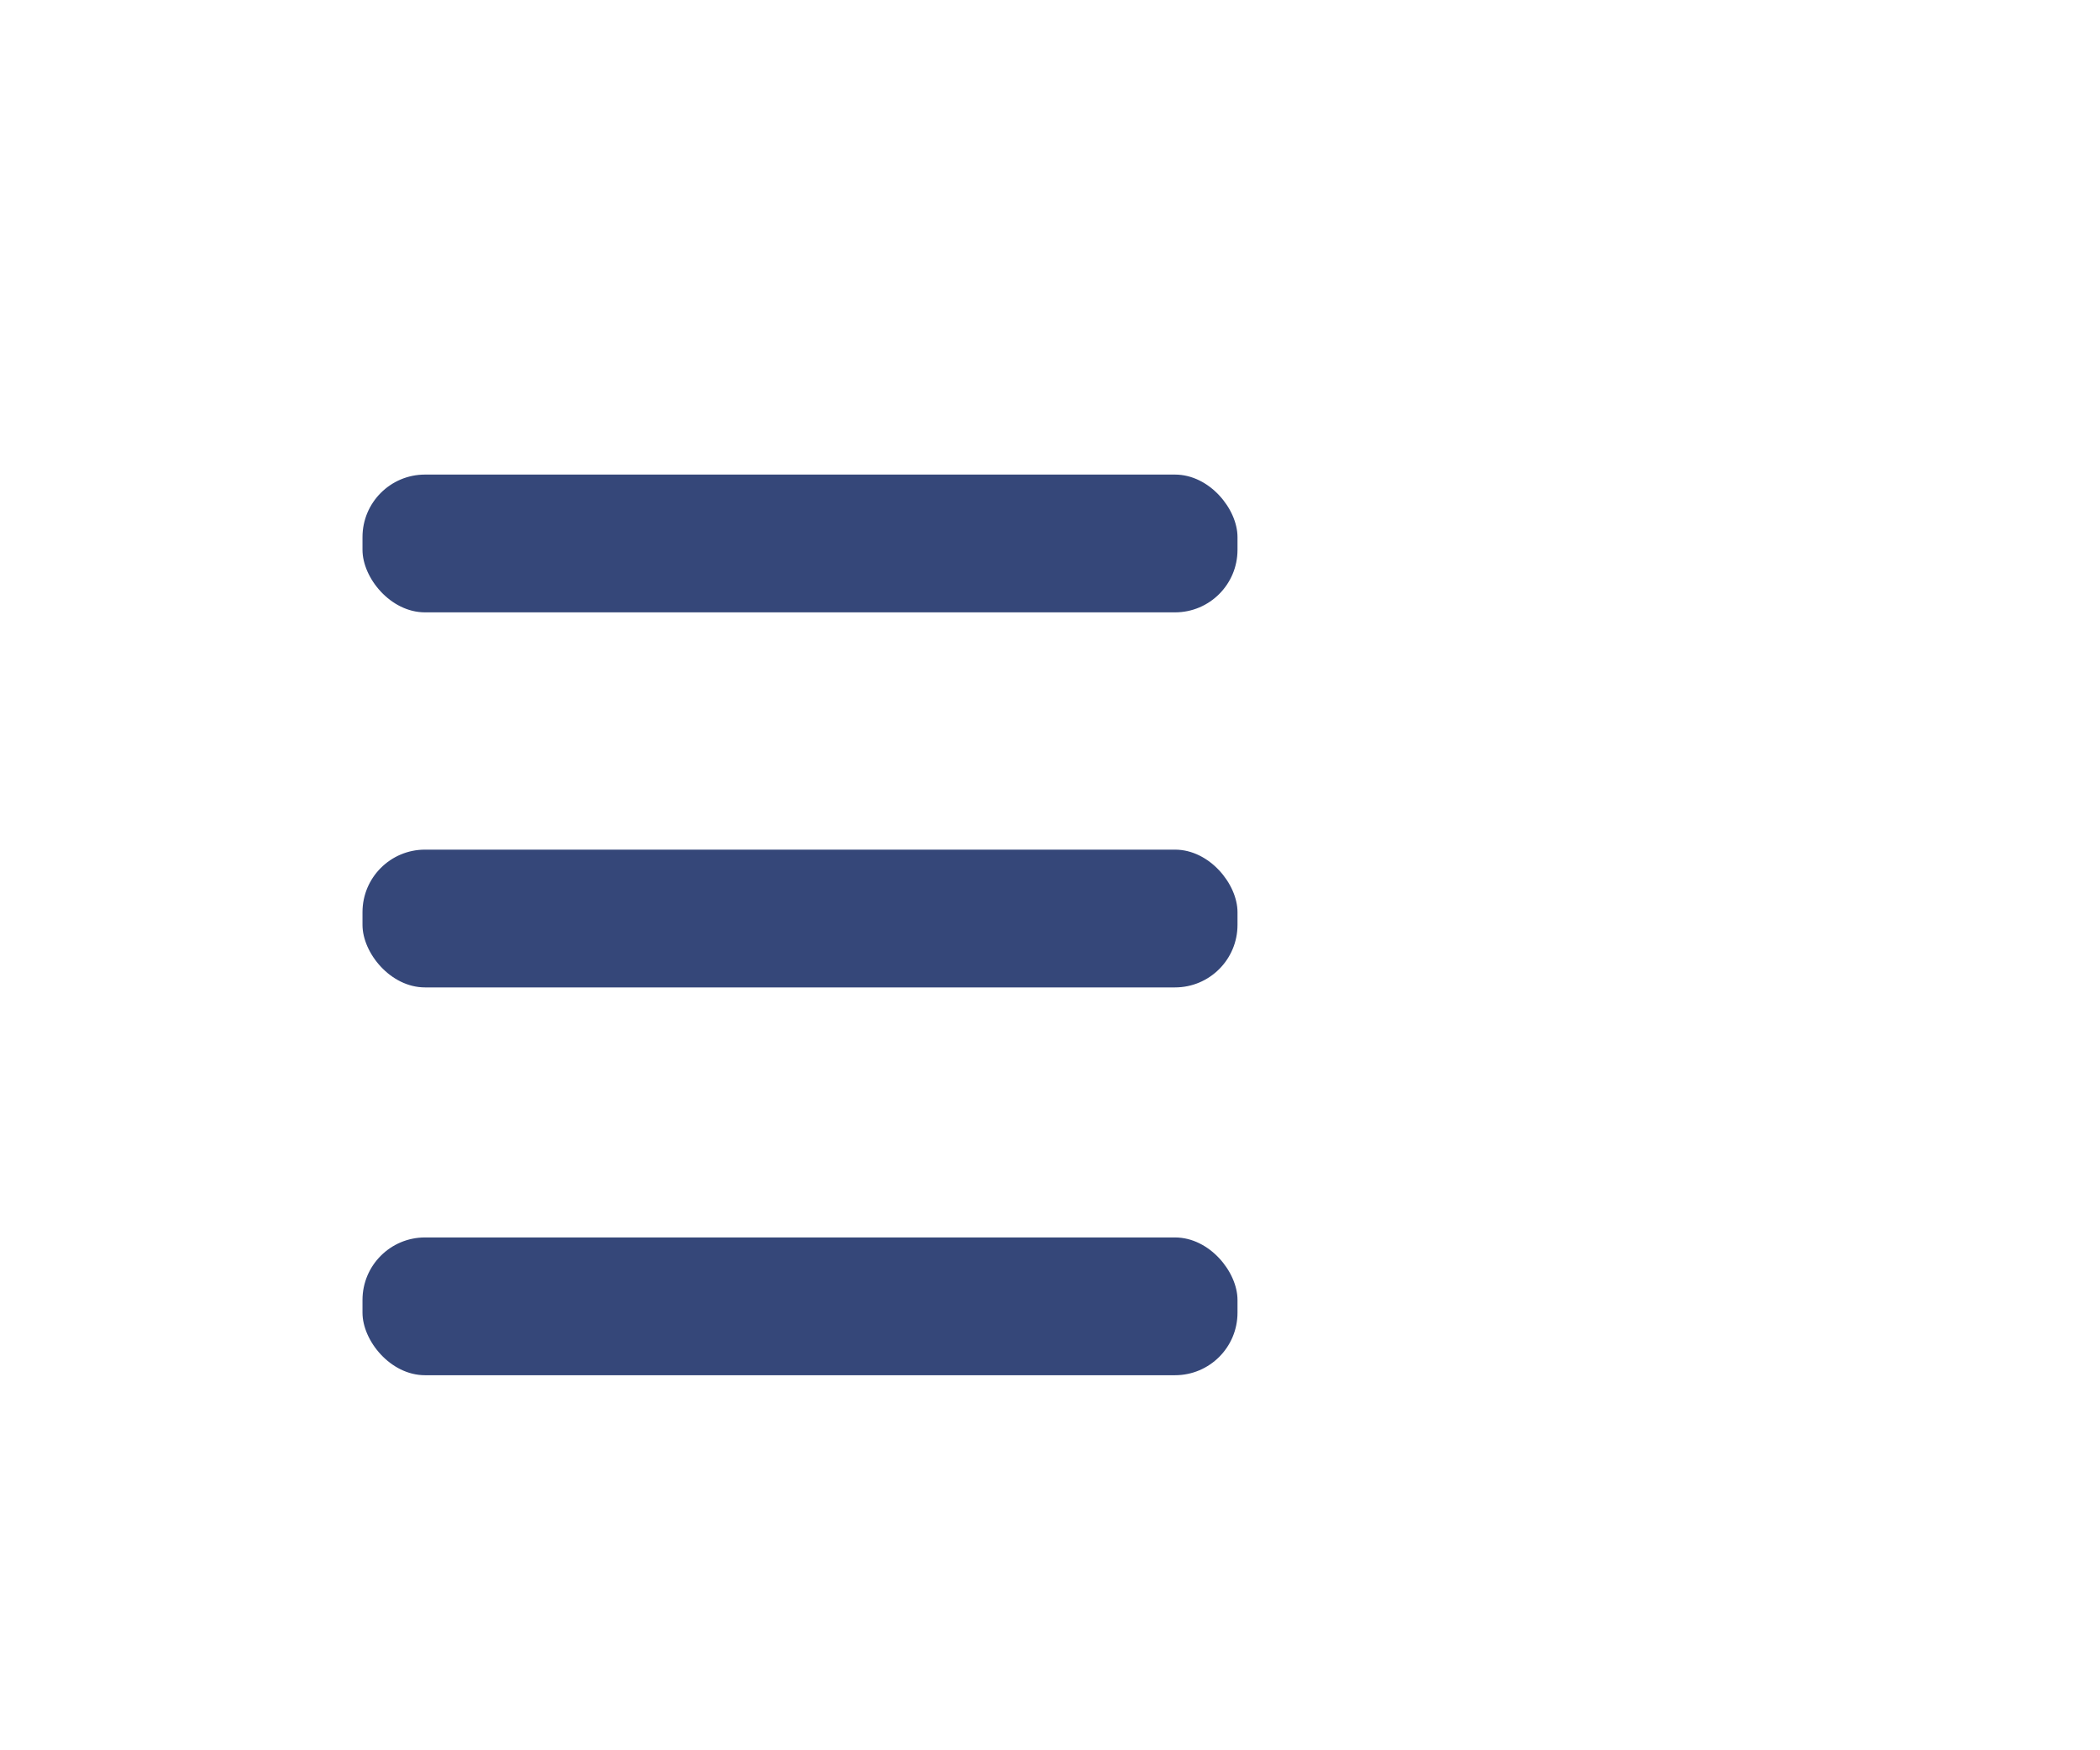 <?xml version="1.0" encoding="utf-8"?>
<svg viewBox="0 0 18 28" width="18" height="15" version="1.1" id="svg4" xmlns="http://www.w3.org/2000/svg" xmlns:bx="https://boxy-svg.com">
  <defs id="defs8">
    <bx:grid x="0" y="0" width="2" height="2"/>
  </defs>
  <rect style="fill: rgb(53, 71, 121);" y="7.592" width="14" height="2.204" rx="1" ry="1" x="-2"/>
  <rect style="fill: rgb(53, 71, 121);" y="13.592" width="14" height="2.204" rx="1" ry="1" x="-2"/>
  <rect style="fill: rgb(53, 71, 121);" y="19.796" width="14" height="2.204" rx="1" ry="1" x="-2"/>
</svg>